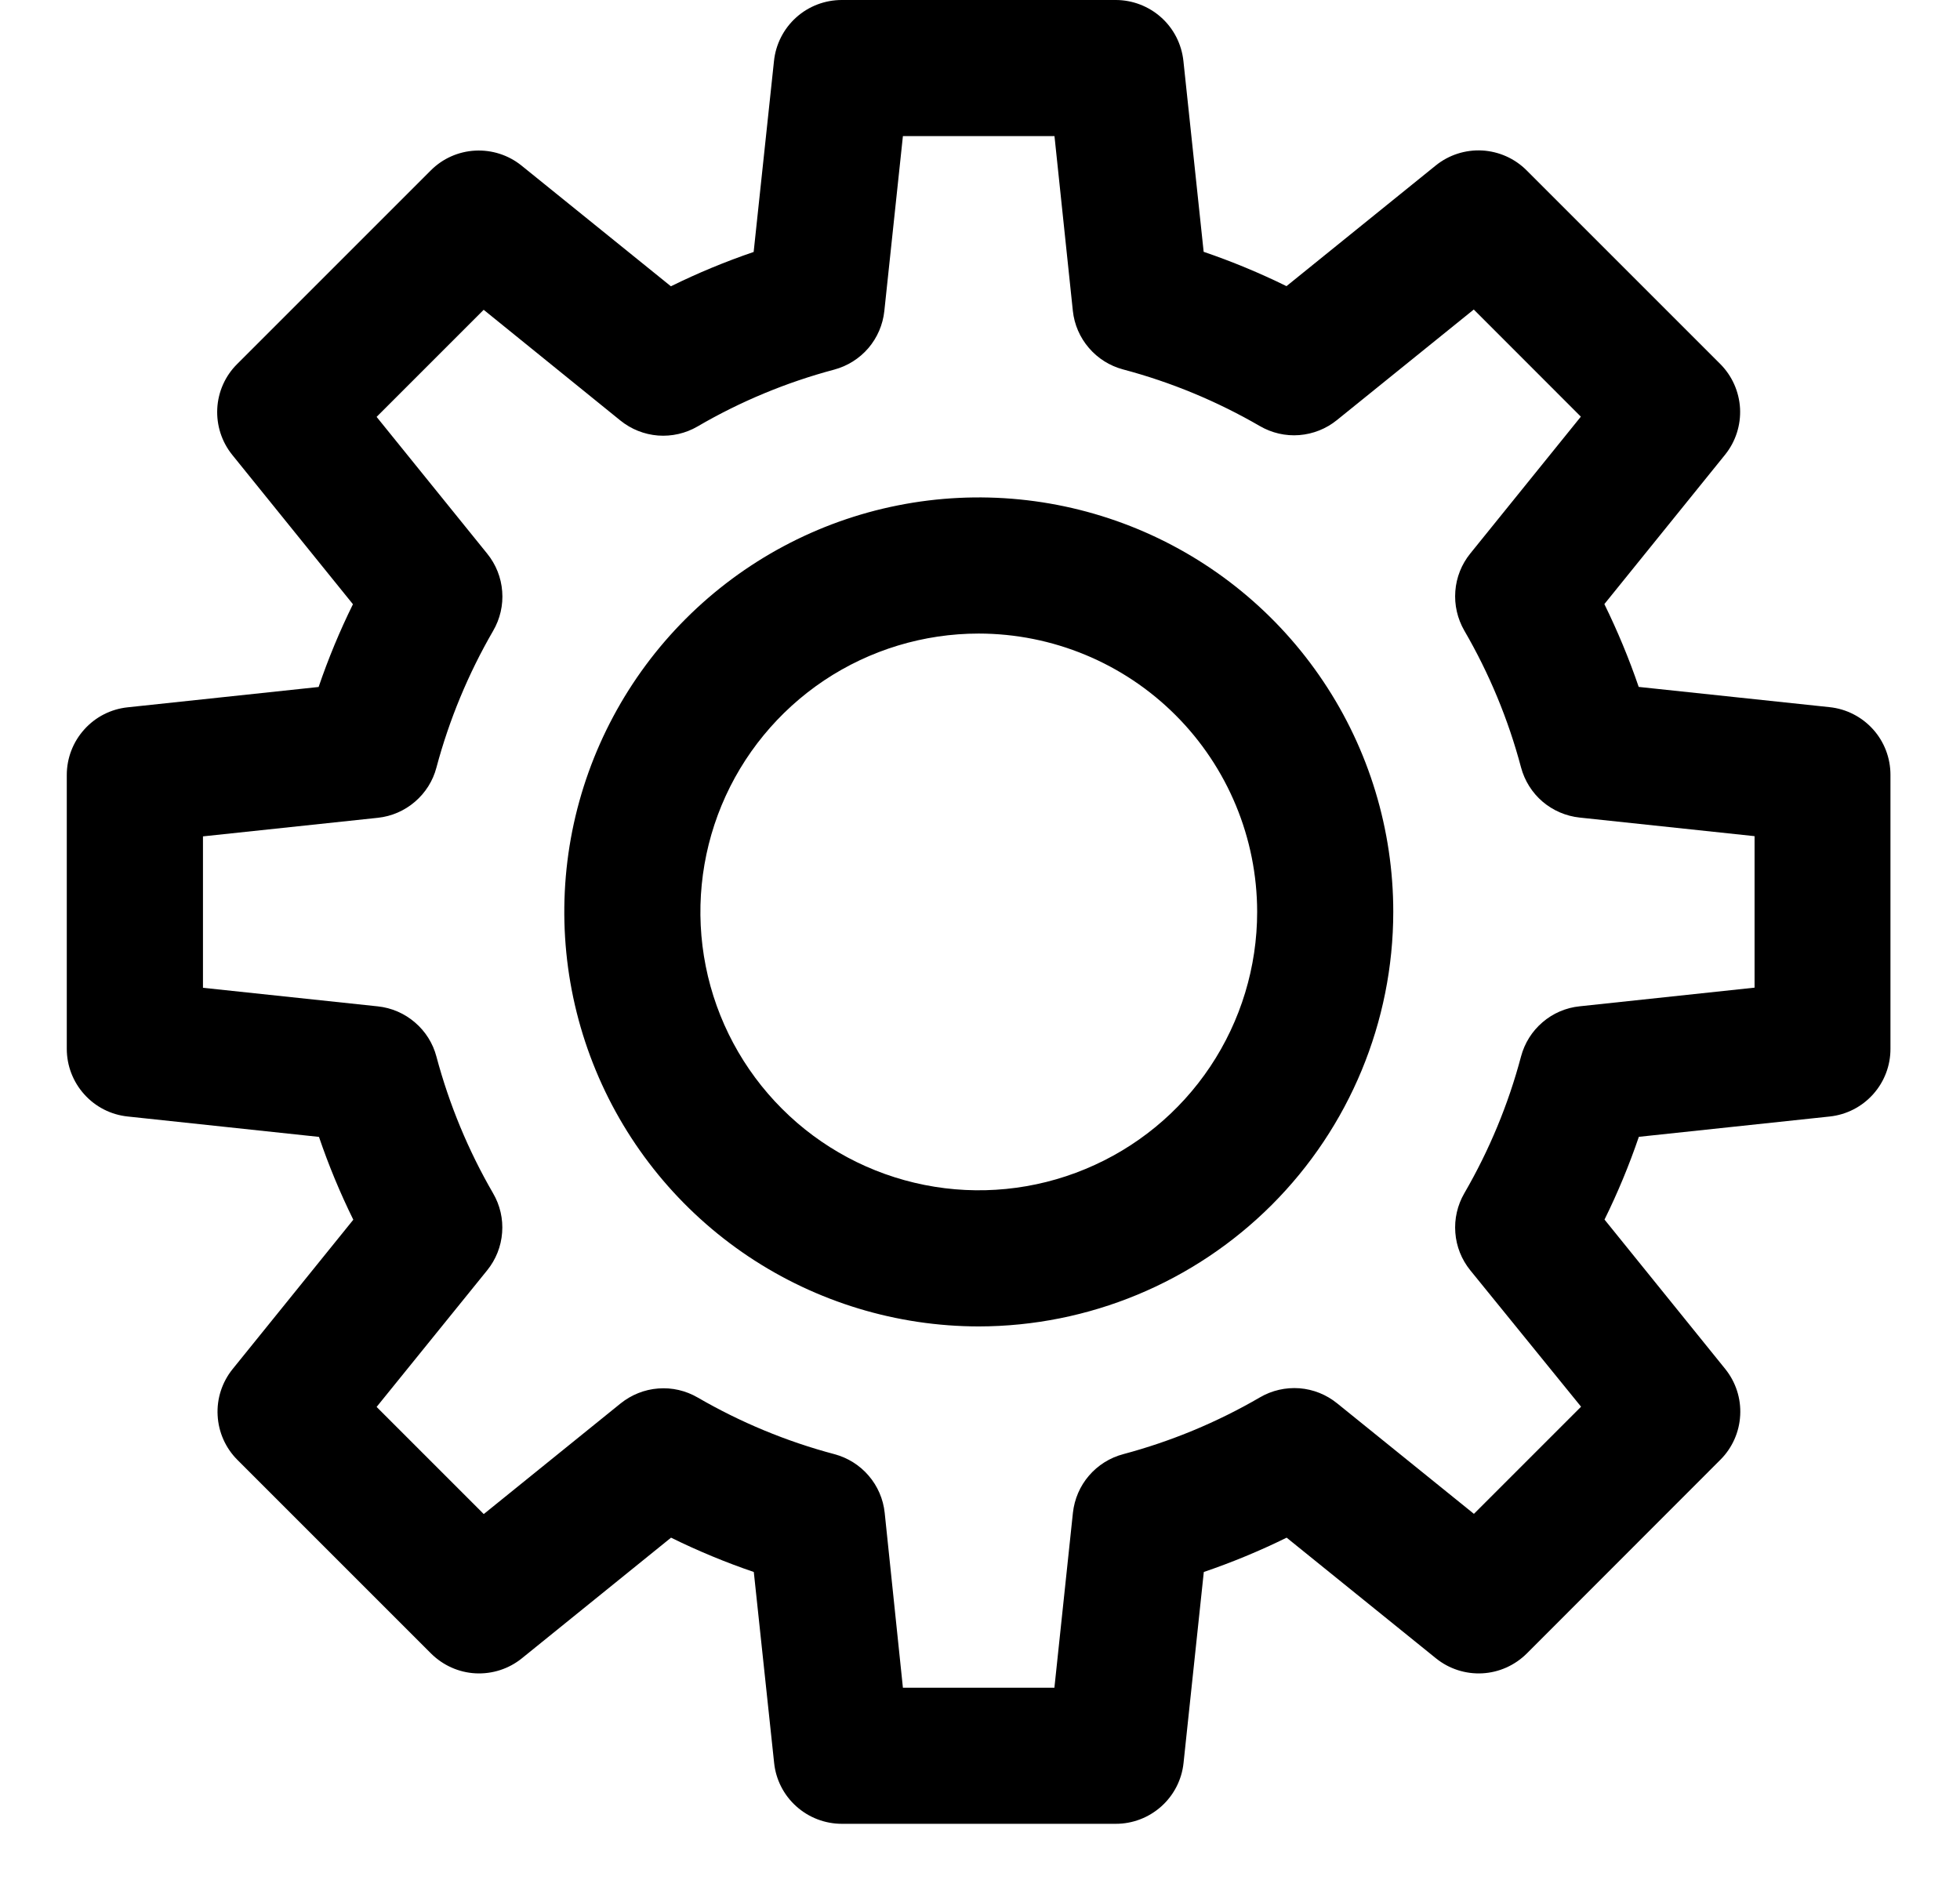 <svg width="27" height="26" viewBox="0 0 27 26" fill="none" xmlns="http://www.w3.org/2000/svg">
<path d="M15.369 25.125H11.596C11.365 25.125 11.141 25.039 10.969 24.884C10.797 24.73 10.688 24.517 10.664 24.286L10.384 21.656C9.994 21.523 9.613 21.365 9.244 21.183L7.188 22.846C7.008 22.991 6.781 23.064 6.55 23.052C6.32 23.04 6.102 22.942 5.938 22.779L3.27 20.111C3.107 19.948 3.01 19.73 2.998 19.499C2.985 19.268 3.059 19.041 3.204 18.861L4.867 16.803C4.685 16.434 4.527 16.053 4.394 15.662L1.759 15.381C1.528 15.357 1.315 15.248 1.161 15.076C1.006 14.904 0.92 14.681 0.92 14.449V10.676C0.92 10.444 1.006 10.221 1.161 10.049C1.315 9.877 1.528 9.768 1.759 9.744L4.389 9.464C4.522 9.074 4.68 8.693 4.862 8.324L3.199 6.266C3.054 6.086 2.981 5.859 2.993 5.628C3.005 5.397 3.102 5.179 3.266 5.016L5.934 2.348C6.097 2.184 6.315 2.087 6.546 2.075C6.777 2.063 7.004 2.136 7.184 2.281L9.242 3.944C9.611 3.762 9.992 3.604 10.382 3.471L10.662 0.841C10.686 0.61 10.795 0.396 10.967 0.241C11.14 0.085 11.364 -0 11.596 1.91417e-06H15.369C15.601 -5.12782e-05 15.824 0.086 15.996 0.24C16.169 0.395 16.277 0.608 16.302 0.839L16.581 3.469C16.971 3.602 17.352 3.76 17.722 3.942L19.779 2.279C19.959 2.134 20.186 2.061 20.417 2.073C20.648 2.086 20.866 2.183 21.029 2.346L23.697 5.014C23.86 5.177 23.957 5.395 23.97 5.626C23.982 5.857 23.909 6.084 23.764 6.264L22.101 8.322C22.282 8.692 22.441 9.073 22.574 9.463L25.204 9.742C25.434 9.766 25.647 9.875 25.802 10.047C25.957 10.219 26.042 10.442 26.042 10.674V14.447C26.043 14.679 25.958 14.902 25.803 15.075C25.649 15.247 25.437 15.356 25.207 15.381L22.576 15.661C22.443 16.051 22.285 16.432 22.103 16.801L23.766 18.859C23.911 19.039 23.985 19.266 23.972 19.497C23.96 19.728 23.863 19.946 23.7 20.109L21.032 22.779C20.868 22.942 20.65 23.04 20.419 23.052C20.189 23.064 19.962 22.991 19.782 22.846L17.724 21.183C17.355 21.365 16.973 21.523 16.583 21.656L16.304 24.286C16.28 24.517 16.171 24.73 15.998 24.885C15.825 25.04 15.601 25.126 15.369 25.125ZM12.438 23.25H14.525L14.78 20.84C14.801 20.651 14.877 20.473 15.001 20.329C15.124 20.185 15.289 20.082 15.472 20.033C16.132 19.857 16.766 19.594 17.357 19.25C17.521 19.154 17.711 19.111 17.901 19.125C18.091 19.14 18.271 19.212 18.419 19.332L20.304 20.855L21.78 19.379L20.254 17.5C20.134 17.352 20.062 17.171 20.048 16.982C20.033 16.792 20.077 16.602 20.172 16.438C20.515 15.847 20.778 15.214 20.953 14.554C21.002 14.37 21.105 14.206 21.249 14.083C21.393 13.959 21.572 13.882 21.761 13.863L24.17 13.606V11.519L21.761 11.263C21.572 11.243 21.393 11.166 21.249 11.043C21.105 10.92 21.002 10.755 20.953 10.572C20.778 9.912 20.515 9.278 20.172 8.688C20.077 8.523 20.033 8.333 20.048 8.143C20.062 7.954 20.134 7.773 20.254 7.625L21.777 5.74L20.302 4.264L18.417 5.787C18.269 5.907 18.088 5.979 17.898 5.994C17.709 6.009 17.519 5.965 17.354 5.869C16.764 5.527 16.13 5.264 15.47 5.089C15.287 5.04 15.123 4.937 15 4.793C14.876 4.649 14.799 4.471 14.779 4.282L14.526 1.875H12.438L12.182 4.285C12.162 4.474 12.085 4.652 11.962 4.796C11.838 4.94 11.674 5.043 11.491 5.092C10.831 5.268 10.198 5.531 9.609 5.875C9.444 5.971 9.254 6.014 9.065 6C8.875 5.985 8.694 5.913 8.546 5.793L6.663 4.268L5.188 5.743L6.712 7.628C6.832 7.776 6.904 7.957 6.918 8.147C6.933 8.336 6.889 8.526 6.793 8.691C6.451 9.281 6.188 9.915 6.012 10.574C5.964 10.758 5.86 10.922 5.716 11.045C5.572 11.169 5.394 11.246 5.206 11.266L2.796 11.522V13.608L5.206 13.864C5.394 13.884 5.572 13.961 5.716 14.085C5.86 14.208 5.964 14.372 6.012 14.556C6.188 15.215 6.45 15.848 6.792 16.438C6.888 16.602 6.932 16.792 6.917 16.981C6.903 17.171 6.831 17.352 6.711 17.5L5.188 19.382L6.664 20.858L8.549 19.334C8.697 19.215 8.878 19.142 9.068 19.128C9.258 19.113 9.447 19.157 9.612 19.253C10.202 19.595 10.835 19.858 11.495 20.033C11.678 20.082 11.843 20.185 11.966 20.329C12.09 20.473 12.167 20.651 12.187 20.84L12.438 23.25Z" fill="black"/>
<path d="M13.483 18.273C12.354 18.272 11.25 17.937 10.311 17.31C9.372 16.682 8.64 15.791 8.208 14.747C7.776 13.704 7.663 12.556 7.883 11.448C8.104 10.341 8.648 9.323 9.446 8.525C10.245 7.726 11.262 7.182 12.37 6.962C13.477 6.742 14.625 6.855 15.669 7.287C16.712 7.719 17.604 8.451 18.231 9.39C18.859 10.329 19.193 11.433 19.193 12.562C19.192 14.076 18.59 15.528 17.519 16.599C16.448 17.669 14.997 18.271 13.483 18.273ZM13.483 8.728C12.724 8.728 11.983 8.953 11.352 9.374C10.722 9.796 10.23 10.395 9.94 11.095C9.65 11.796 9.574 12.567 9.722 13.311C9.87 14.055 10.236 14.738 10.772 15.274C11.308 15.811 11.992 16.176 12.736 16.324C13.479 16.472 14.251 16.396 14.951 16.105C15.652 15.815 16.251 15.324 16.672 14.693C17.093 14.062 17.318 13.321 17.318 12.562C17.317 11.546 16.913 10.571 16.194 9.852C15.475 9.133 14.5 8.729 13.483 8.728Z" fill="black"/>
</svg>

